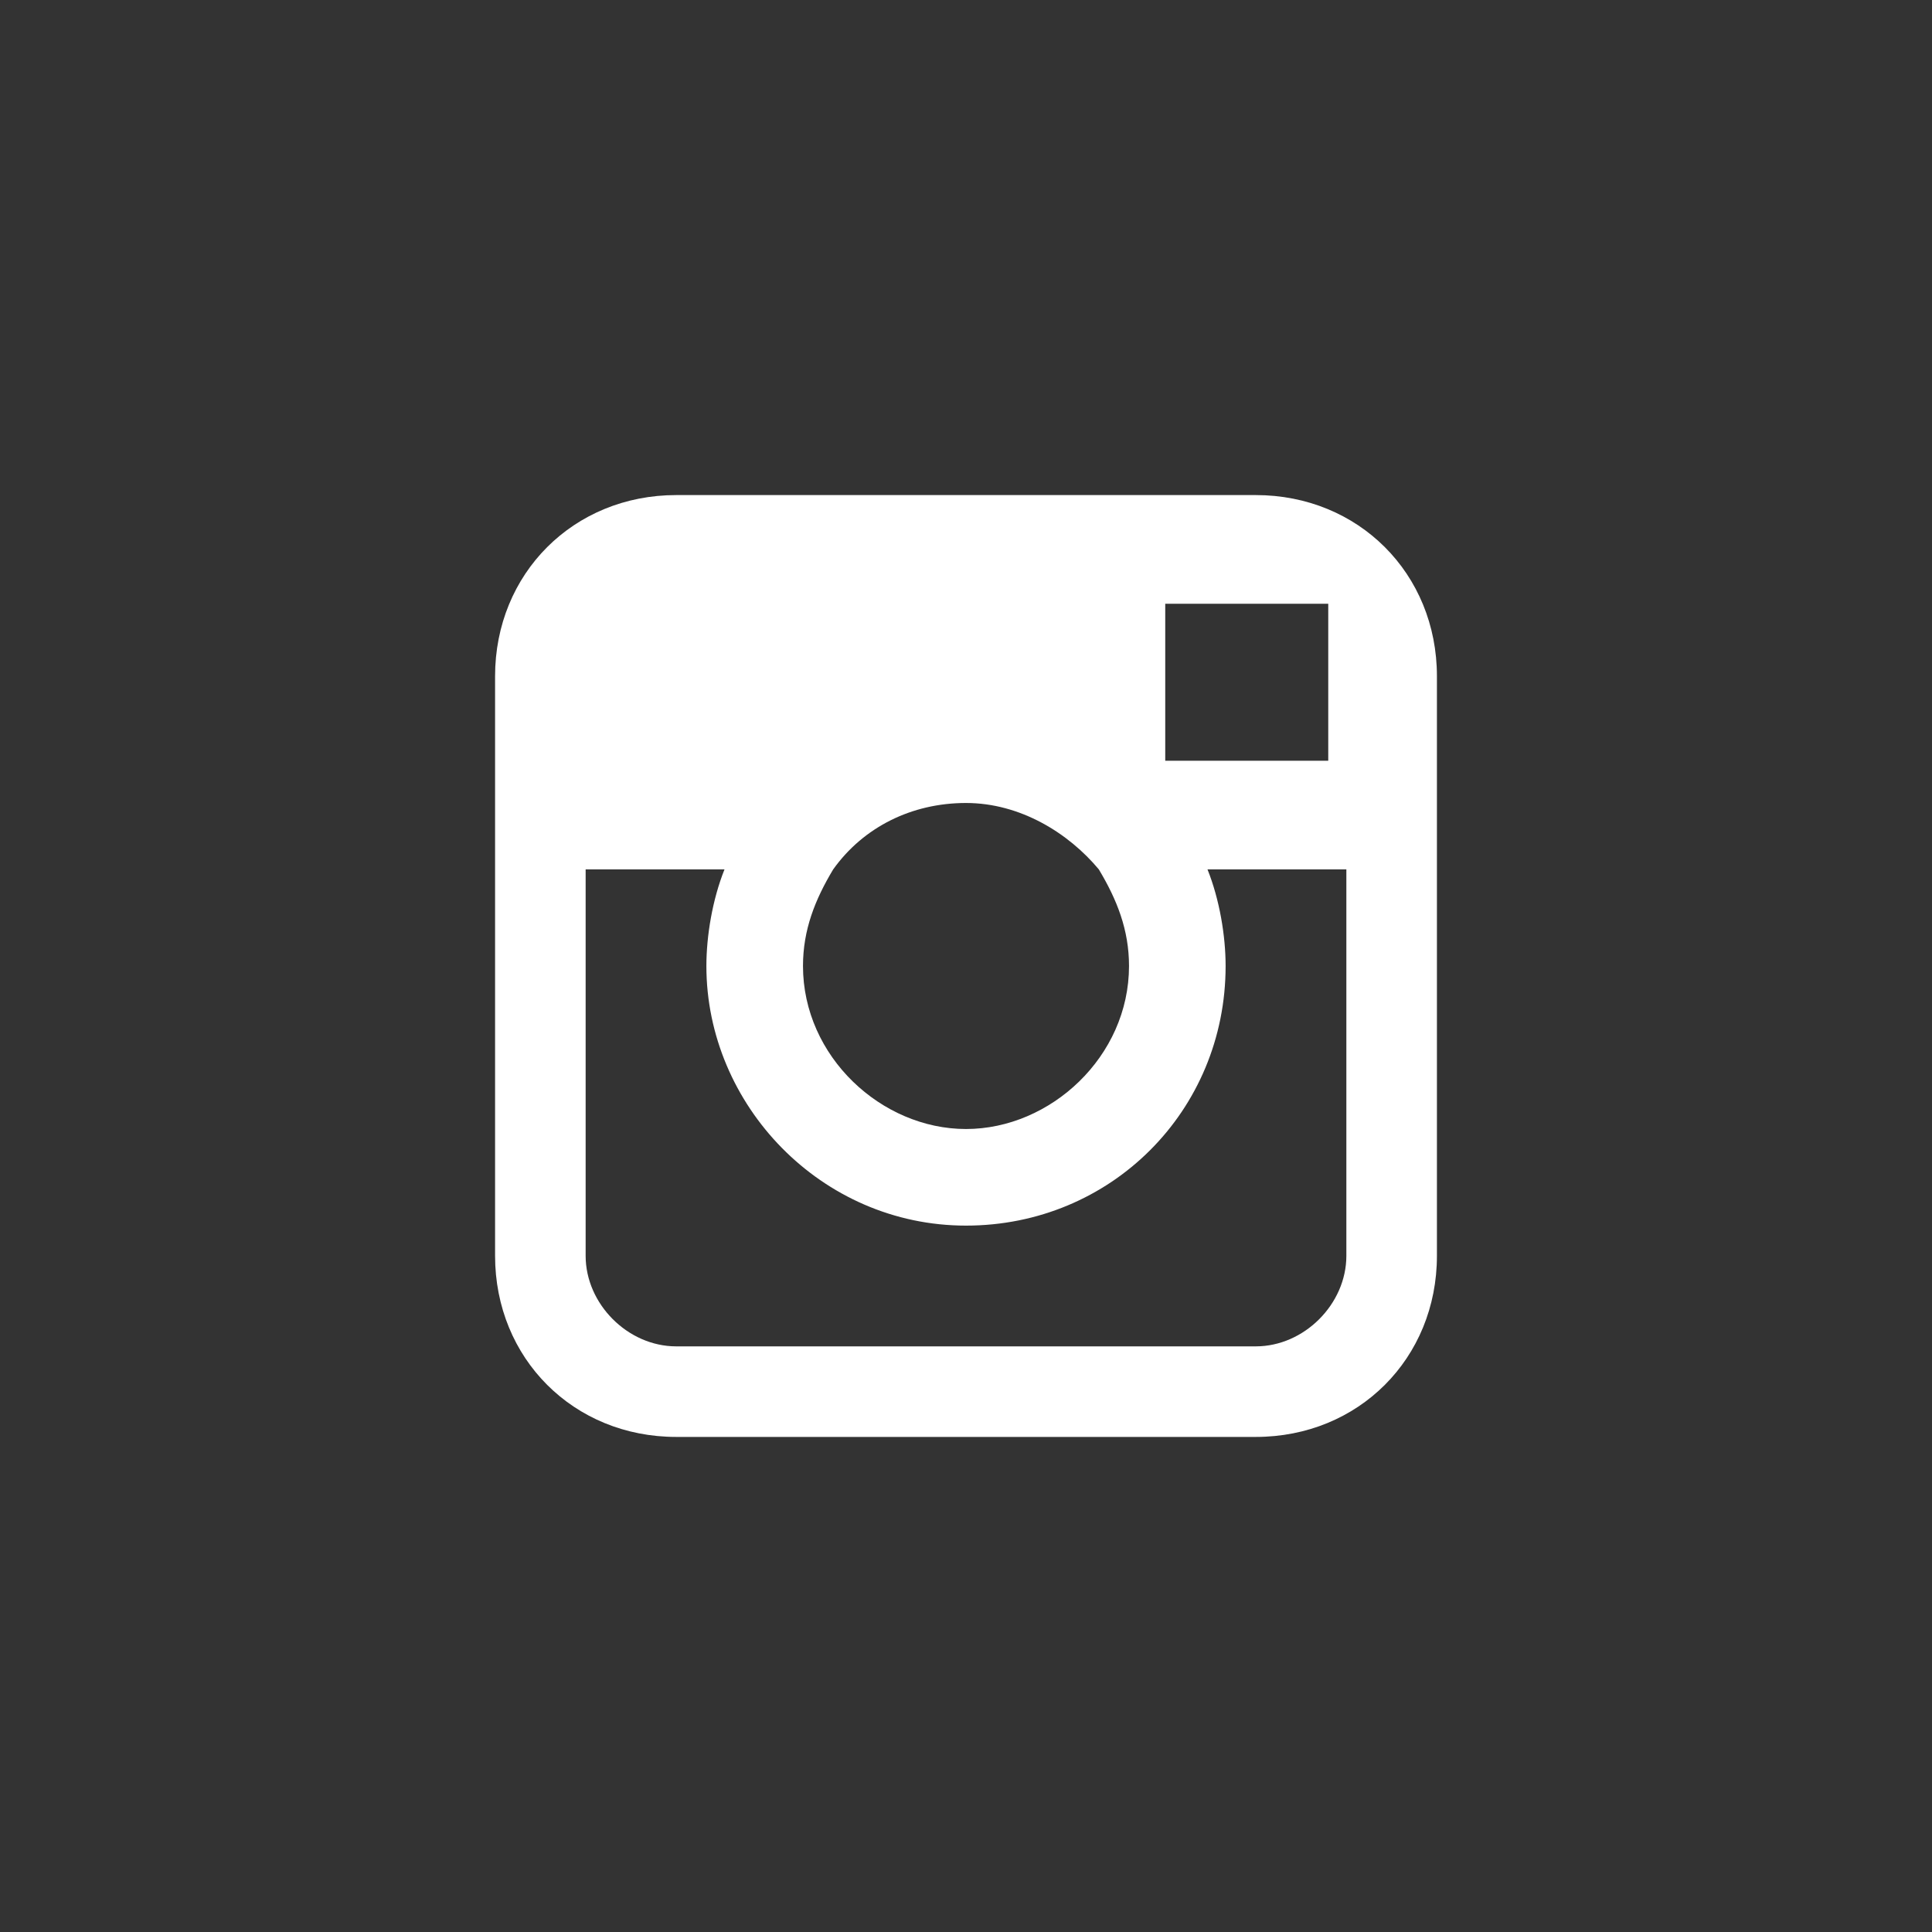 <svg xmlns="http://www.w3.org/2000/svg" viewBox="0 0 32 32" enable-background="new 0 0 32 32"><rect x="0" y="0" width="32" height="32" fill="#333333" stroke="none"/><style type="text/css">.st0{fill:#FFFFFF;}</style><path class="st0" d="M20.8 8.2h-9.6c-1.7 0-3 1.3-3 3v9.6c0 1.7 1.3 3 3 3h9.6c1.7 0 3-1.3 3-3v-9.6c0-1.7-1.3-3-3-3zm.9 1.8h.3v2.6h-2.7v-2.6h2.4zm-7.9 4.4c.5-.7 1.3-1.1 2.2-1.1.9 0 1.7.5 2.2 1.1.3.5.5 1 .5 1.6 0 1.5-1.3 2.7-2.7 2.7s-2.7-1.2-2.7-2.7c0-.6.2-1.1.5-1.6zm8.5 6.4c0 .8-.7 1.5-1.5 1.5h-9.6c-.8 0-1.5-.7-1.5-1.5v-6.4h2.3c-.2.5-.3 1.1-.3 1.6 0 2.3 1.9 4.3 4.3 4.3s4.3-1.9 4.3-4.3c0-.5-.1-1.1-.3-1.6h2.3v6.4z"/></svg>